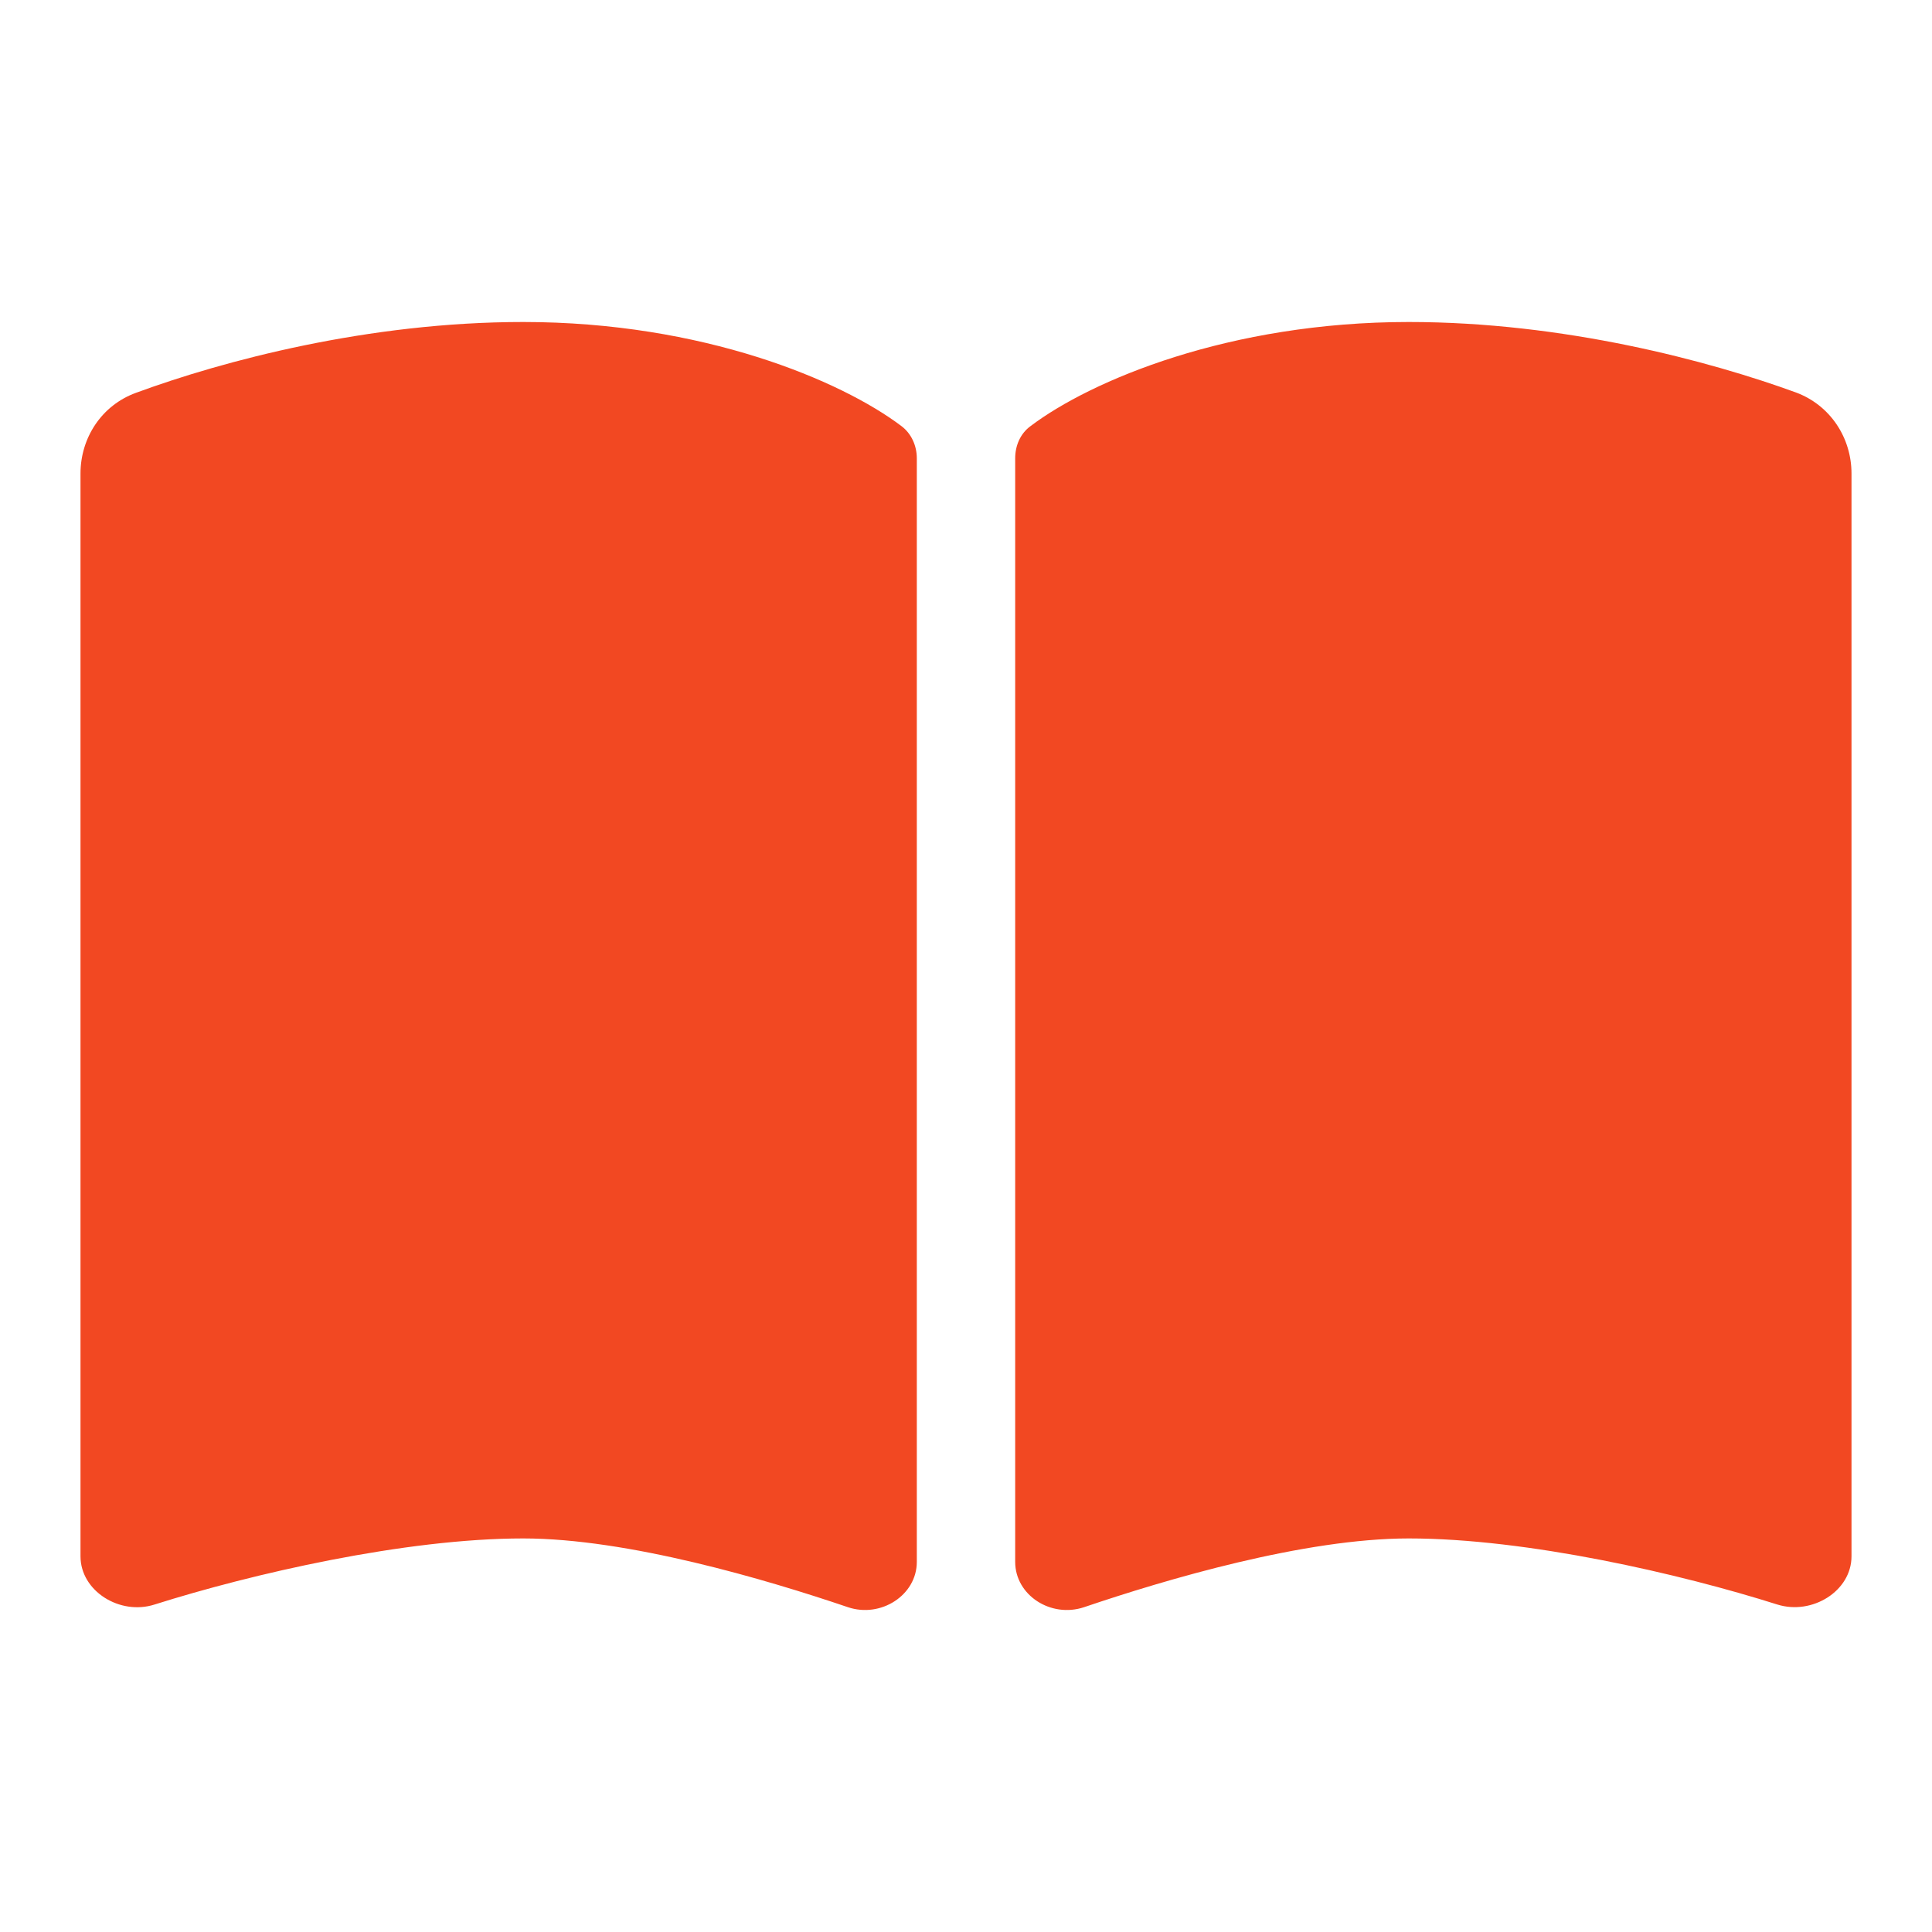 <svg width="24" height="24" viewBox="0 0 24 24" fill="none" xmlns="http://www.w3.org/2000/svg">
<path d="M13.467 19.965C13.054 20.103 12.611 19.816 12.611 19.402V5.693C12.611 5.54 12.672 5.388 12.802 5.293C13.551 4.727 15.269 4 17.5 4C19.429 4 21.232 4.483 22.309 4.875C22.74 5.035 23 5.442 23 5.882V19.333C23 19.765 22.511 20.067 22.079 19.932C20.876 19.551 18.971 19.111 17.5 19.111C16.205 19.111 14.483 19.62 13.467 19.965ZM10.533 19.965C9.517 19.62 7.795 19.111 6.5 19.111C5.03 19.111 3.124 19.551 1.92 19.932C1.489 20.07 1 19.765 1 19.333V5.882C1 5.442 1.26 5.035 1.691 4.879C2.768 4.483 4.571 4 6.5 4C8.731 4 10.449 4.727 11.198 5.293C11.324 5.388 11.389 5.54 11.389 5.693V19.402C11.389 19.816 10.942 20.103 10.533 19.965Z" fill="#F24822"/>
</svg>
